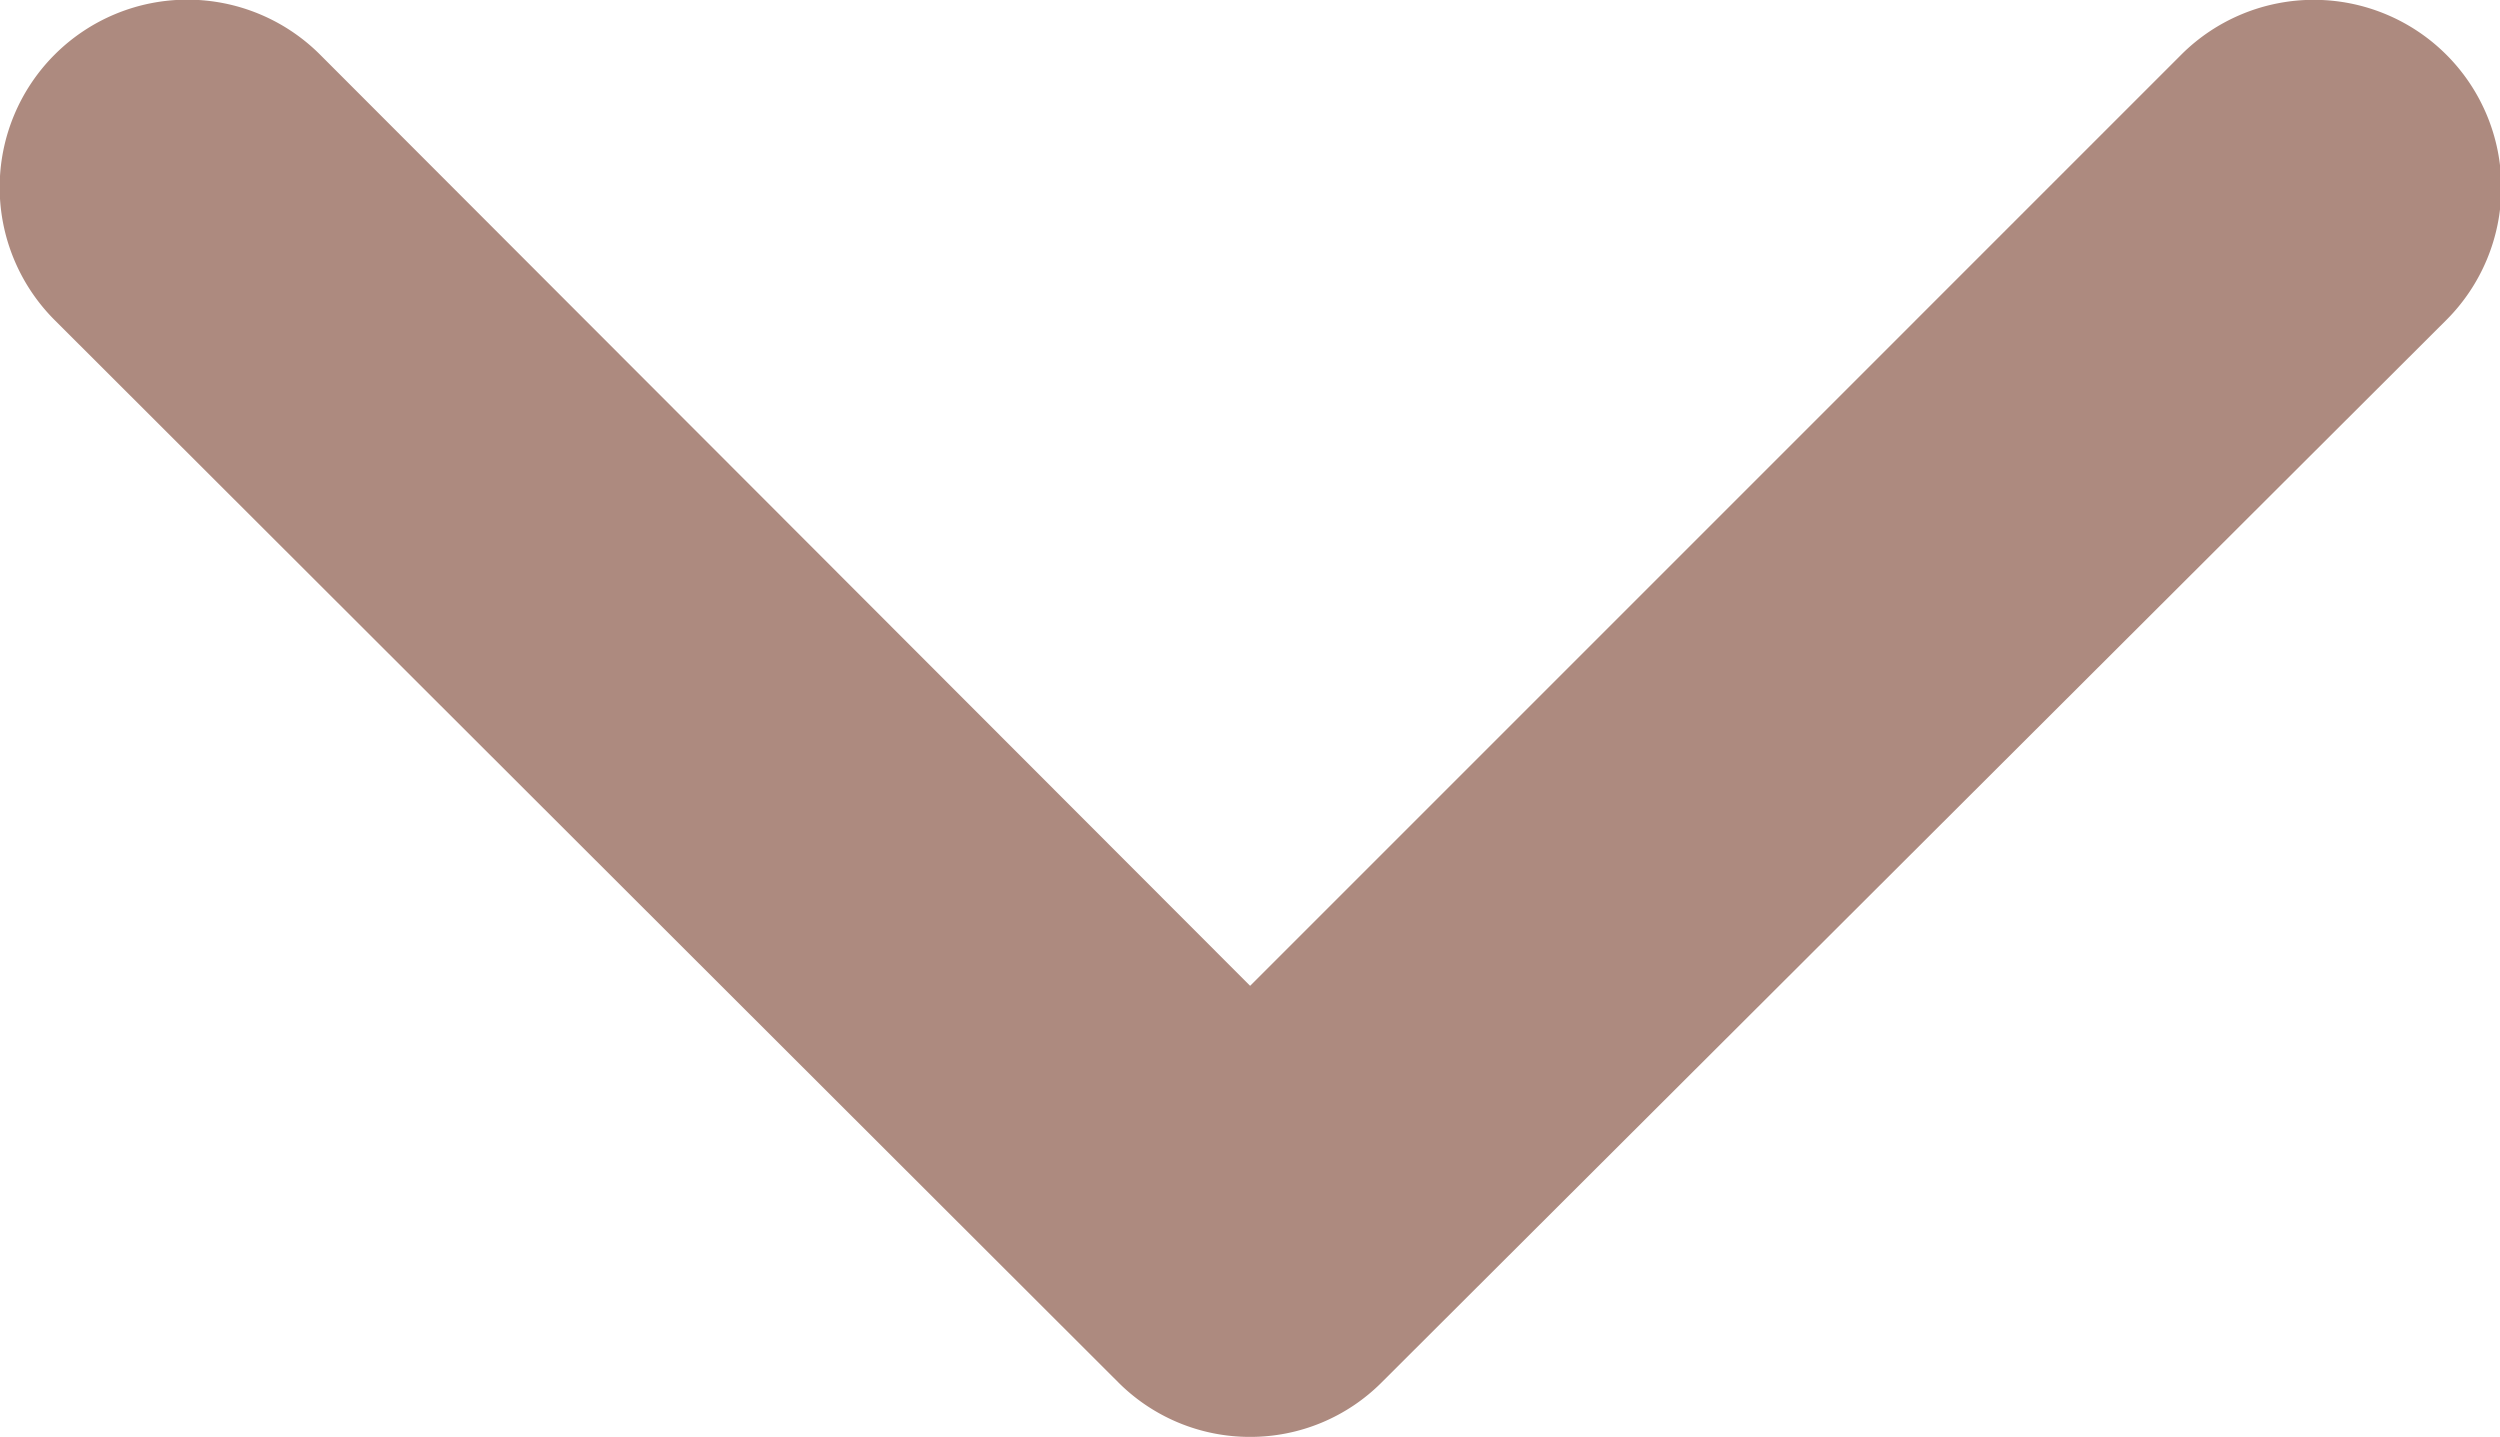 <svg xmlns="http://www.w3.org/2000/svg" viewBox="0 0 109.35 62.85">
  <title>icon-chevron</title>
  <g id="Capa_2" data-name="Capa 2">
    <g id="Capa_1-2" data-name="Capa 1">
      <path d="M54.68,62.85a8.13,8.13,0,0,1-5.78-2.4L2.39,14A8.17,8.17,0,0,1,14,2.39L54.68,43.12,95.41,2.39A8.17,8.17,0,1,1,107,14L60.45,60.45A8.11,8.11,0,0,1,54.68,62.85Z" style="fill: #ad8a7f"/>
    </g>
  </g>
</svg>
